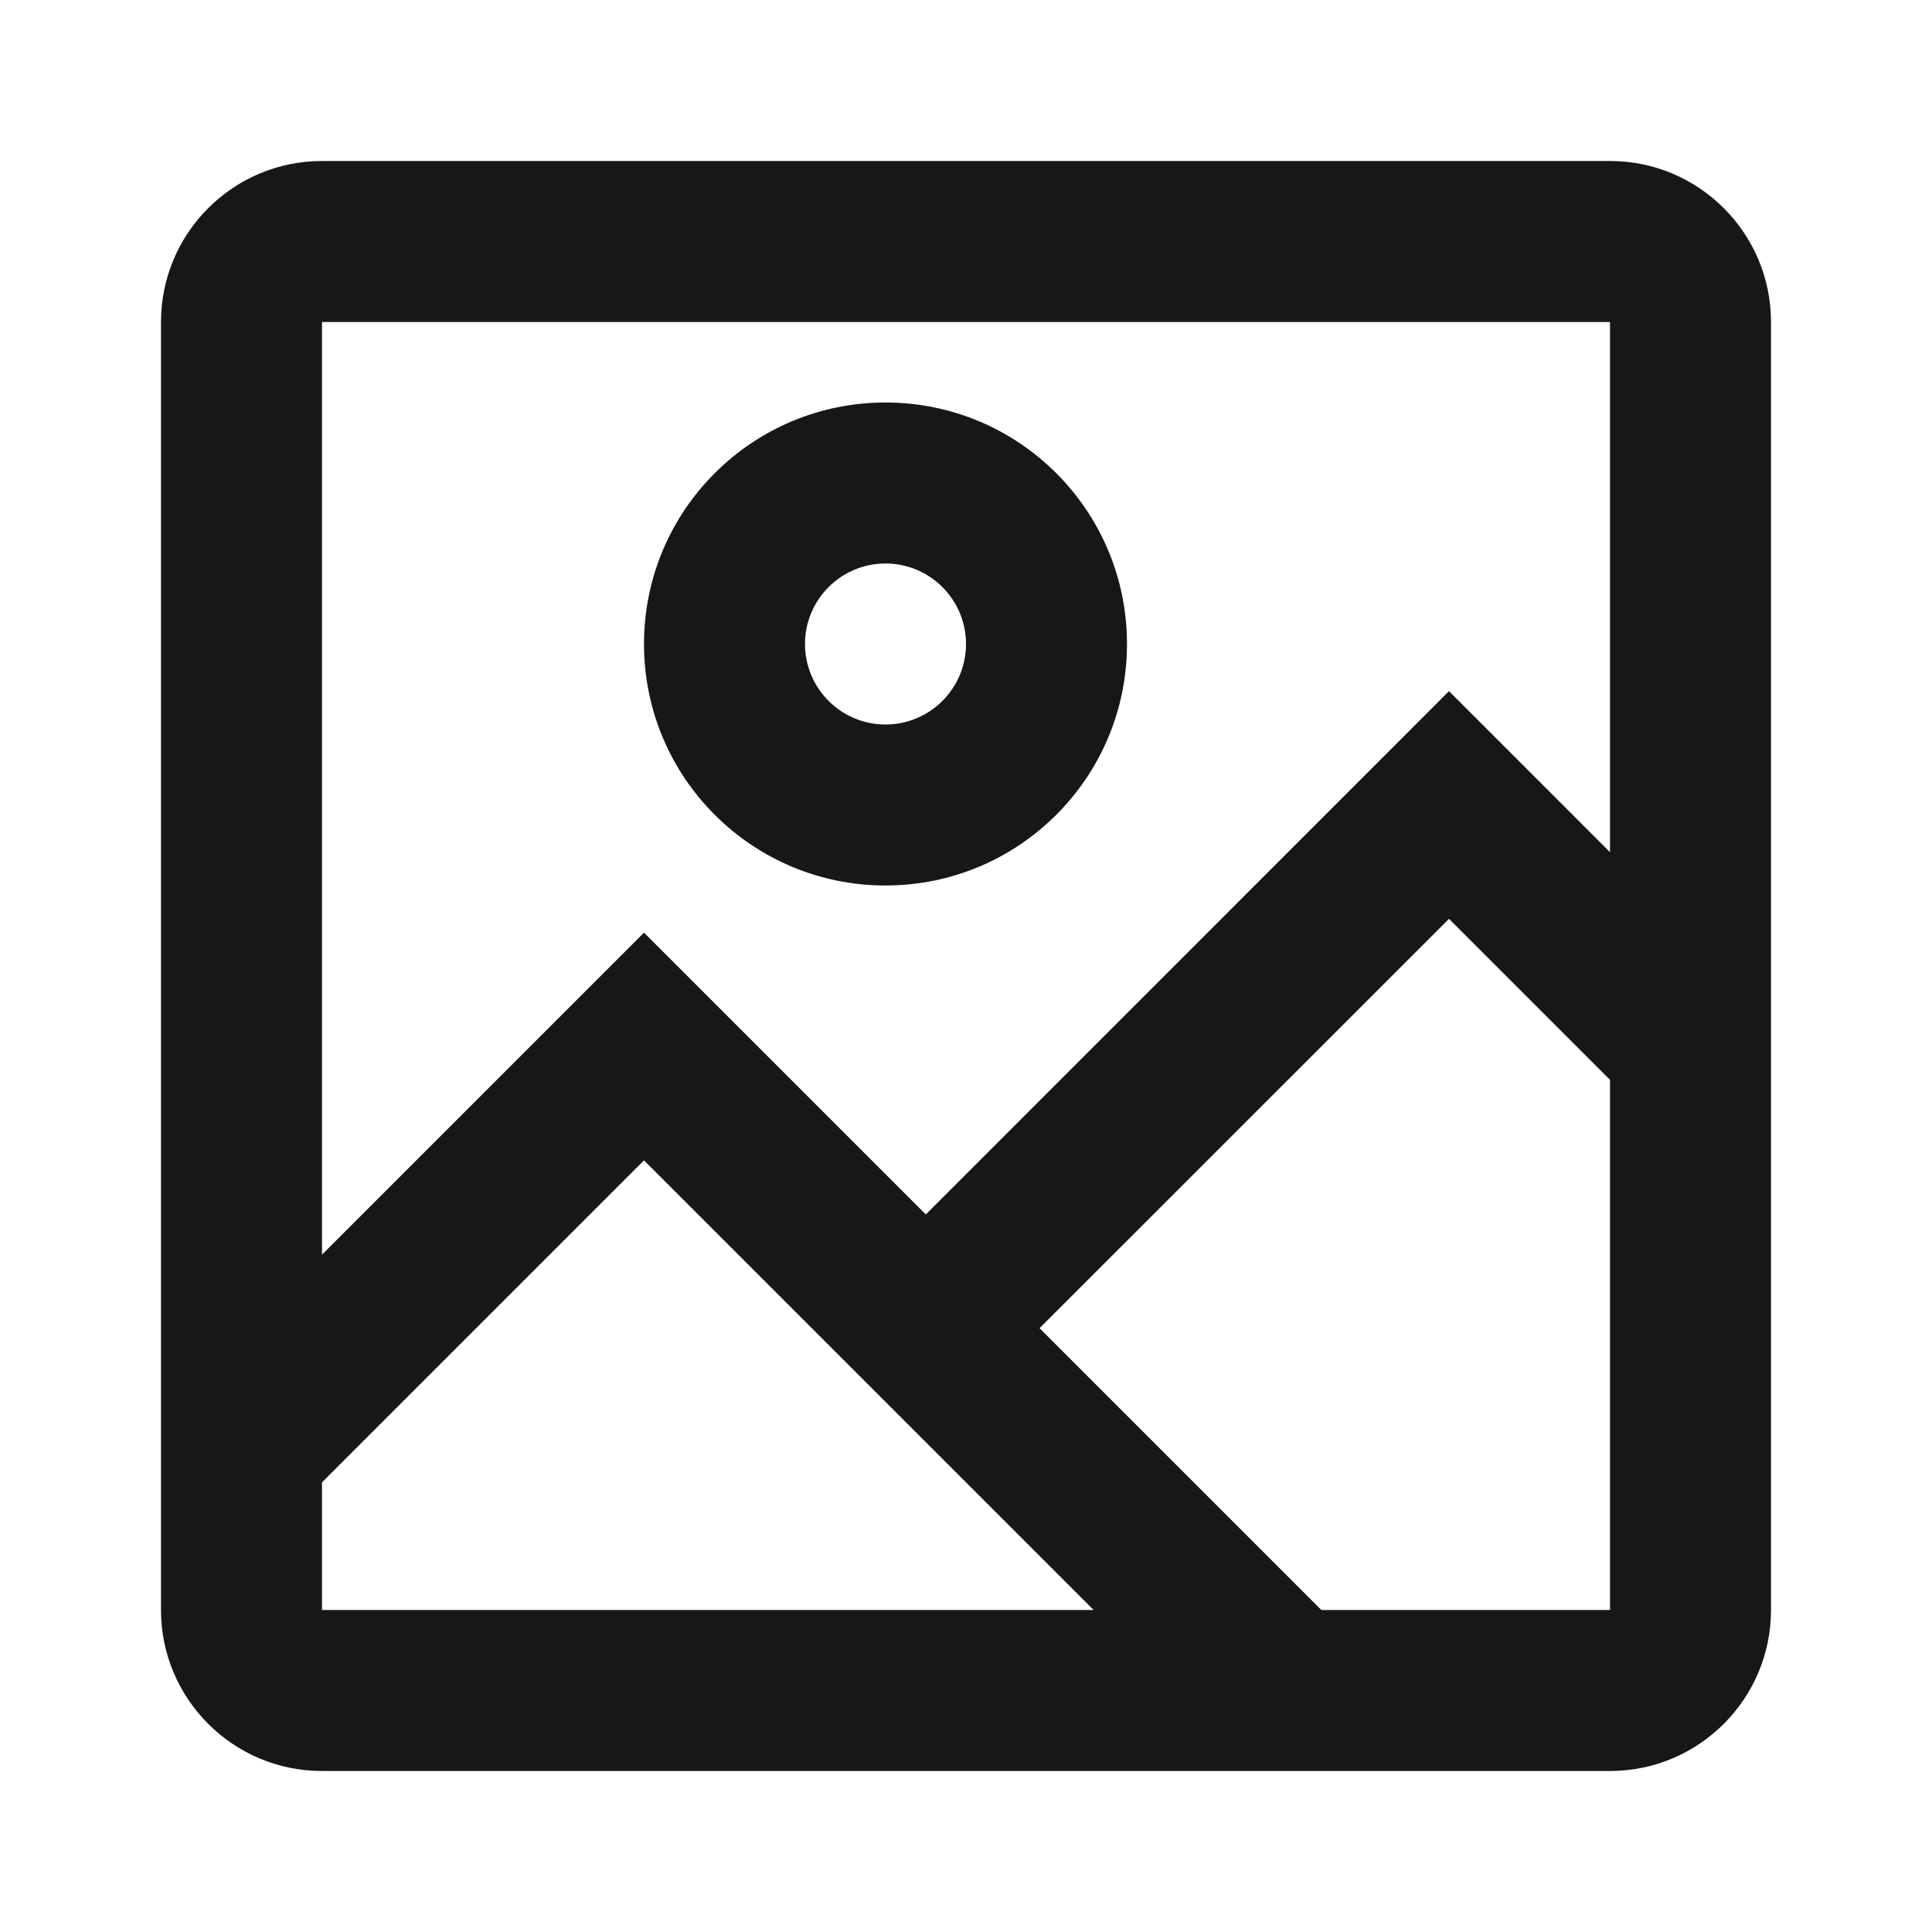 <svg width="15" height="15" viewBox="0 0 15 15" fill="none" xmlns="http://www.w3.org/2000/svg">
<path fill-rule="evenodd" clip-rule="evenodd" d="M2.5 9.741L5 7.241L7.188 9.429L11.25 5.366L12.5 6.616V2.5H2.5V9.741ZM2.5 11.509V12.5H8.491L5 9.009L2.5 11.509ZM10.259 12.5H12.5V8.384L11.25 7.134L8.071 10.312L10.259 12.5ZM2.5 1.25H12.5C13.19 1.25 13.75 1.81 13.75 2.5V12.5C13.75 13.19 13.19 13.75 12.5 13.75H2.5C1.81 13.75 1.25 13.19 1.25 12.5V2.5C1.25 1.81 1.81 1.25 2.5 1.25ZM6.875 3.125C7.911 3.125 8.75 3.964 8.75 5C8.75 6.036 7.911 6.875 6.875 6.875C5.839 6.875 5 6.036 5 5C5 3.964 5.839 3.125 6.875 3.125ZM6.875 4.375C6.53 4.375 6.25 4.655 6.25 5C6.25 5.345 6.53 5.625 6.875 5.625C7.22 5.625 7.5 5.345 7.5 5C7.5 4.655 7.22 4.375 6.875 4.375Z" fill="#171718"/>
</svg>
